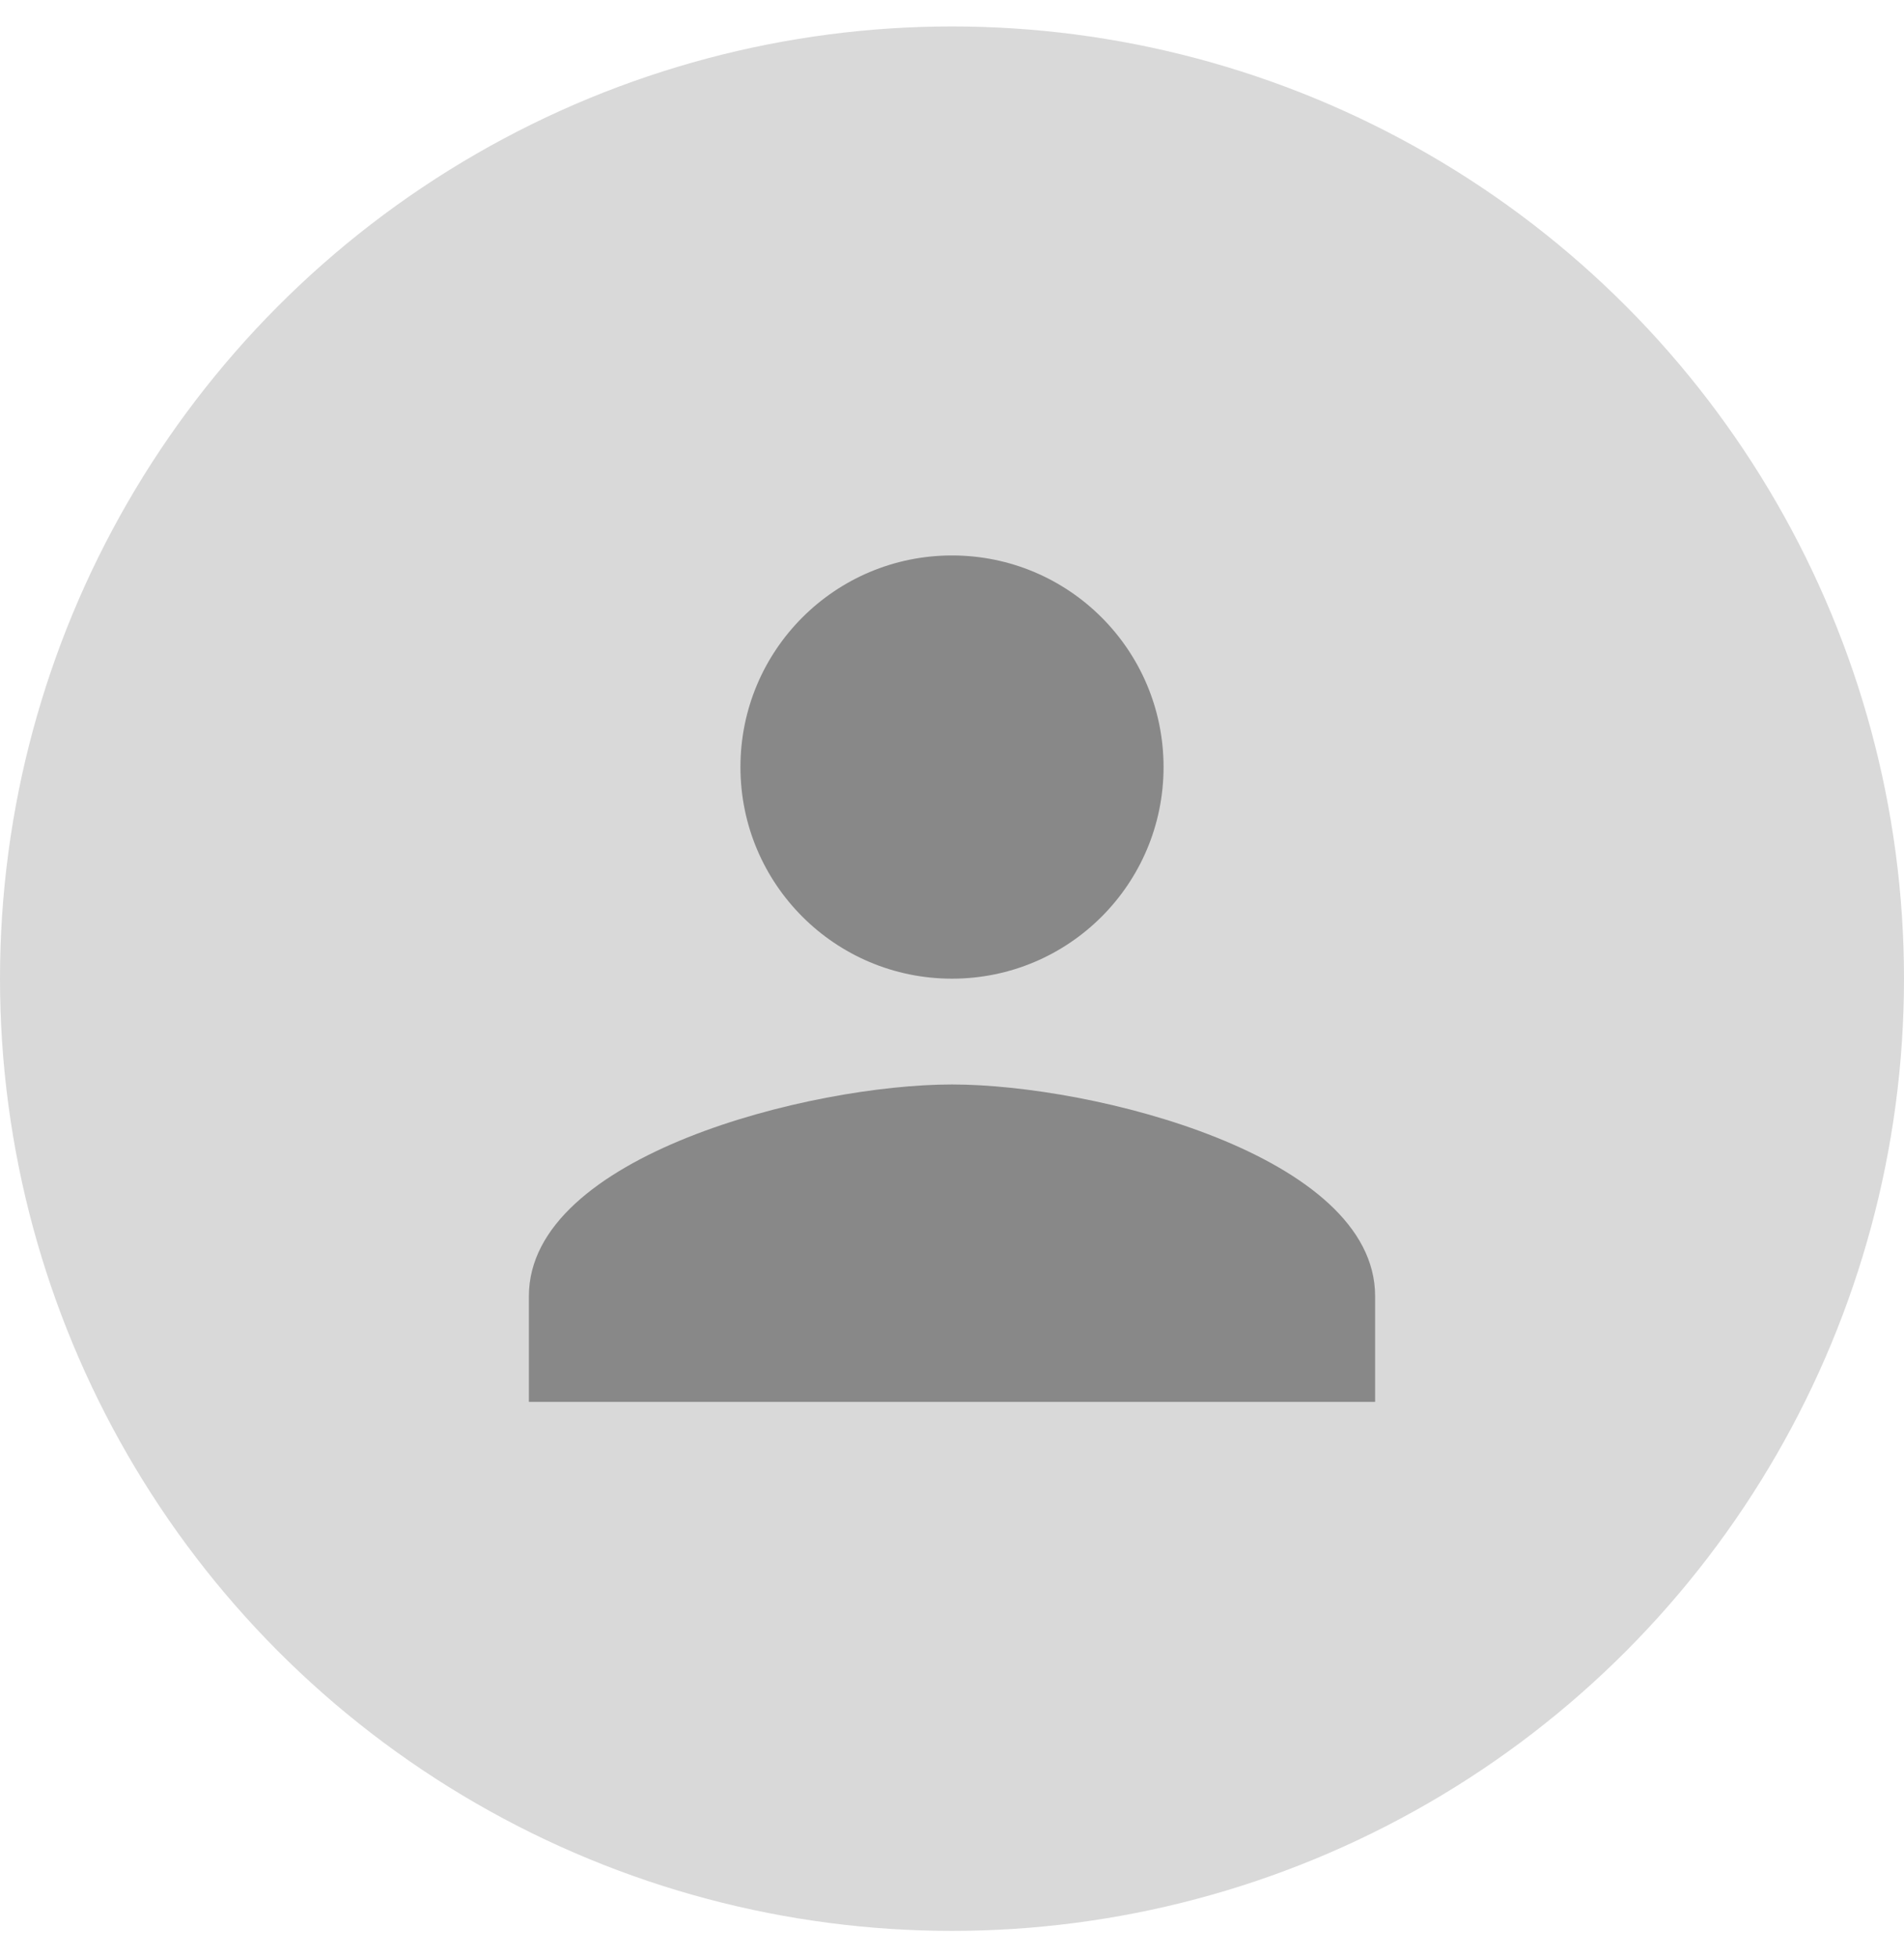 <svg width="36" height="37" viewBox="0 0 36 37" fill="none" xmlns="http://www.w3.org/2000/svg">
<circle cx="18" cy="18.5" r="18" fill="#D9D9D9"/>
<path d="M22 14.5C22 12.29 20.21 10.5 18 10.5C15.79 10.5 14 12.29 14 14.5C14 16.71 15.79 18.5 18 18.5C20.21 18.5 22 16.71 22 14.5ZM10 24.5V26.5H26V24.5C26 21.84 20.67 20.5 18 20.5C15.33 20.5 10 21.84 10 24.5Z" fill="#888888"/>
</svg>
